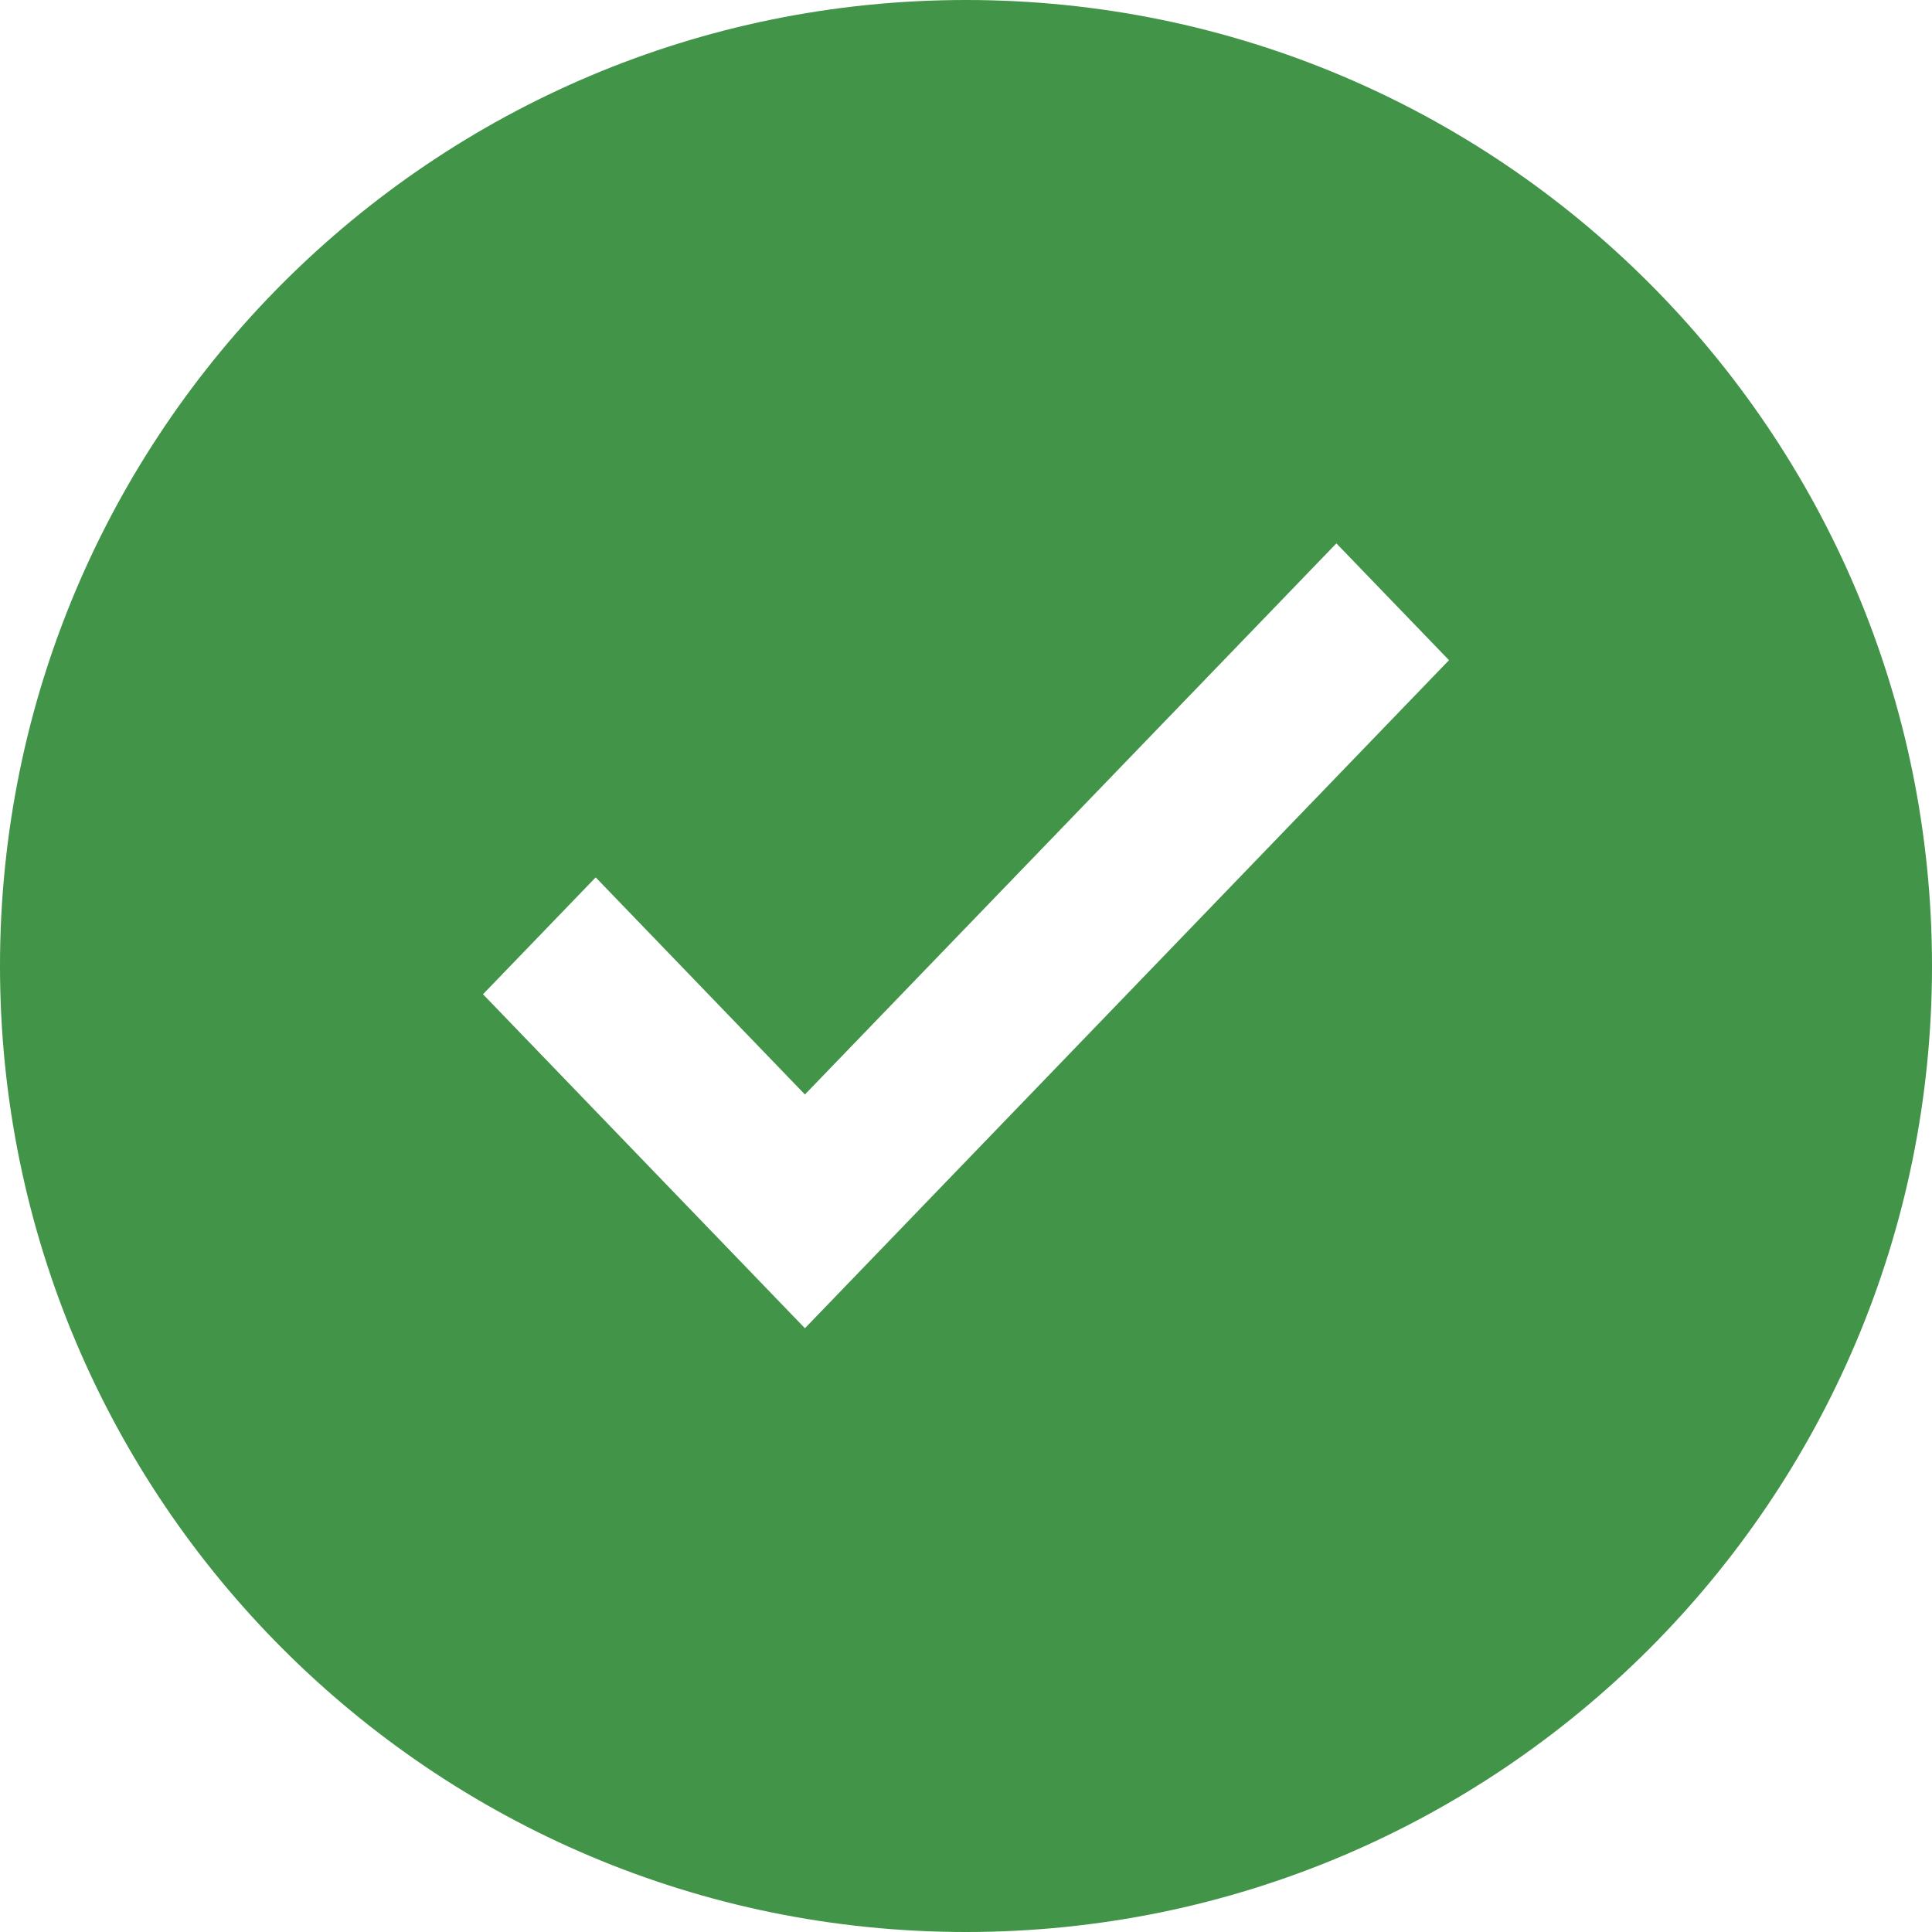 <svg width="24" height="24" viewBox="0 0 24 24" fill="none" xmlns="http://www.w3.org/2000/svg">
<path fill-rule="evenodd" clip-rule="evenodd" d="M12 24C18.627 24 24 18.627 24 12C24 5.373 18.627 0 12 0C5.373 0 0 5.373 0 12C0 18.627 5.373 24 12 24ZM9.999 13.596L16.601 6.75L18 8.201L9.999 16.5L6 12.351L7.4 10.899L9.999 13.596Z" fill="#429448"/>
</svg>
